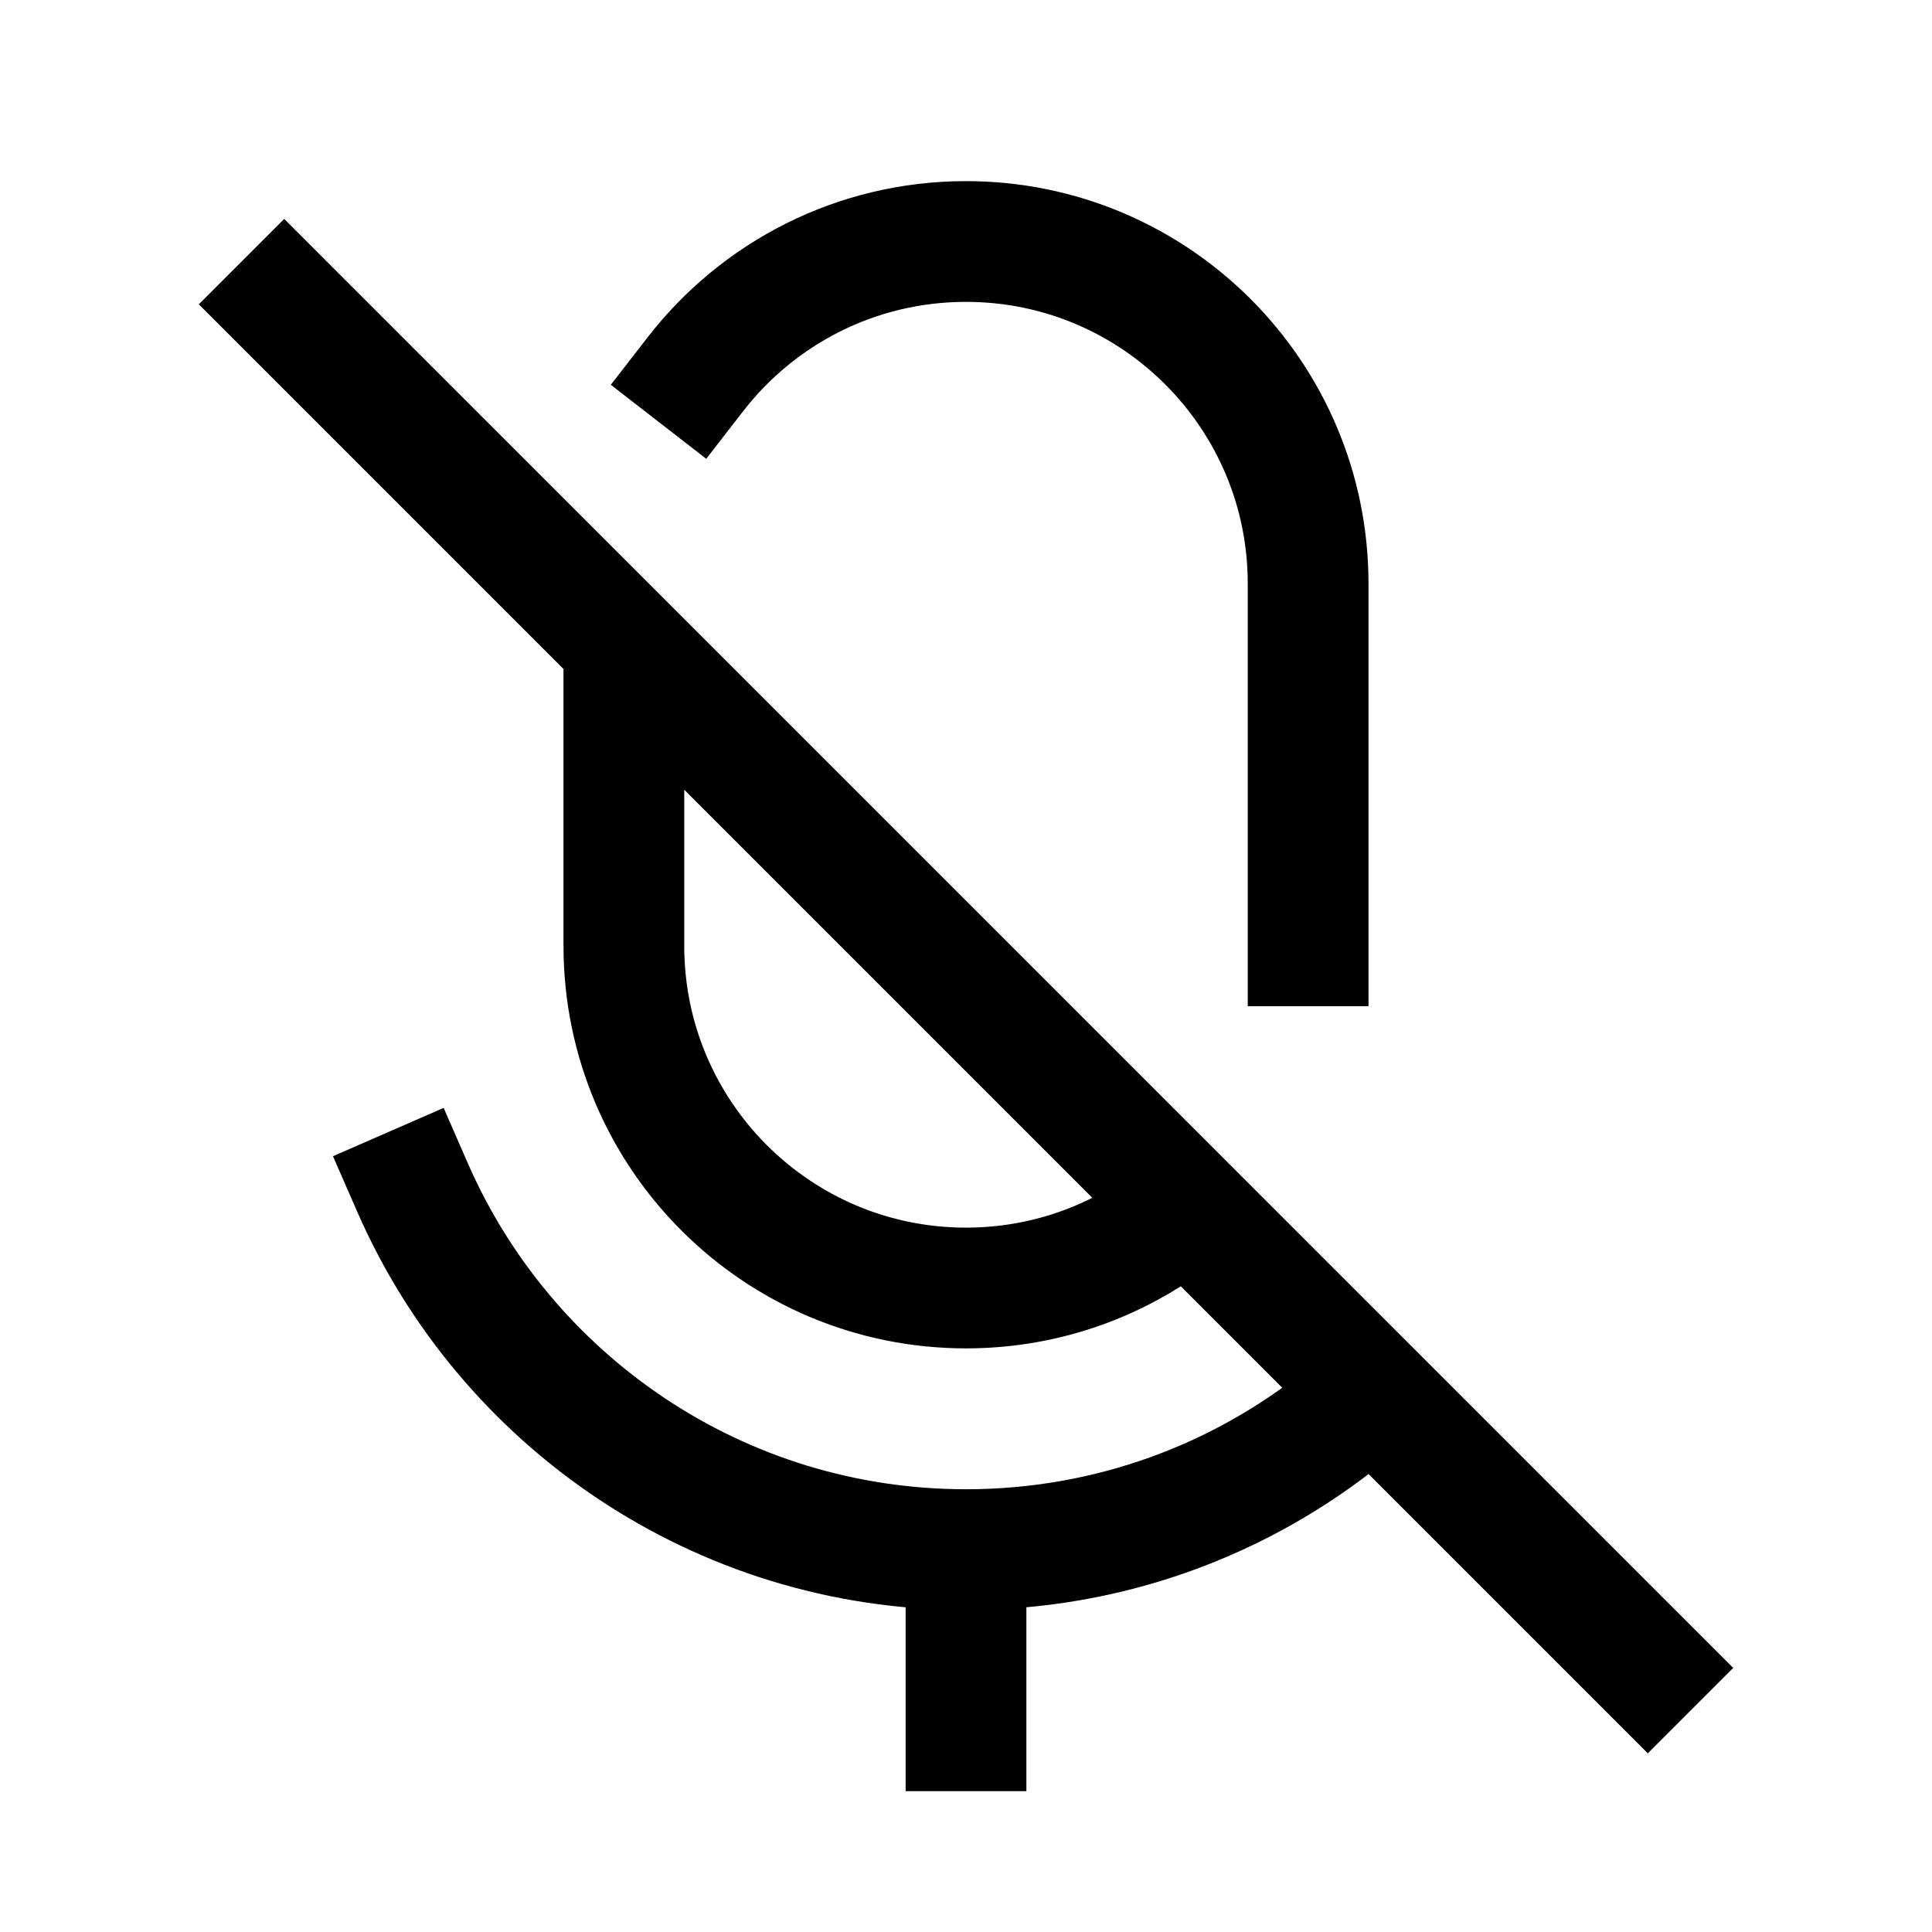 <svg width="24" height="24" viewBox="0 0 24 24" fill="none" xmlns="http://www.w3.org/2000/svg">
<path d="M16.25 11.75V7.25C16.25 4.903 14.347 3 12 3C10.633 3 9.417 3.645 8.64 4.647M5.124 14.75C6.281 17.399 8.925 19.25 12 19.25C13.783 19.25 15.421 18.628 16.708 17.588M12 21.5V19.5M7.75 8.75V11.75C7.75 14.097 9.653 16 12 16C12.896 16 13.726 15.723 14.412 15.25M3 3.25L7.75 8L21 21.25L3 3.25Z" stroke="black" stroke-width="1.5" stroke-linecap="square"/>
</svg>
